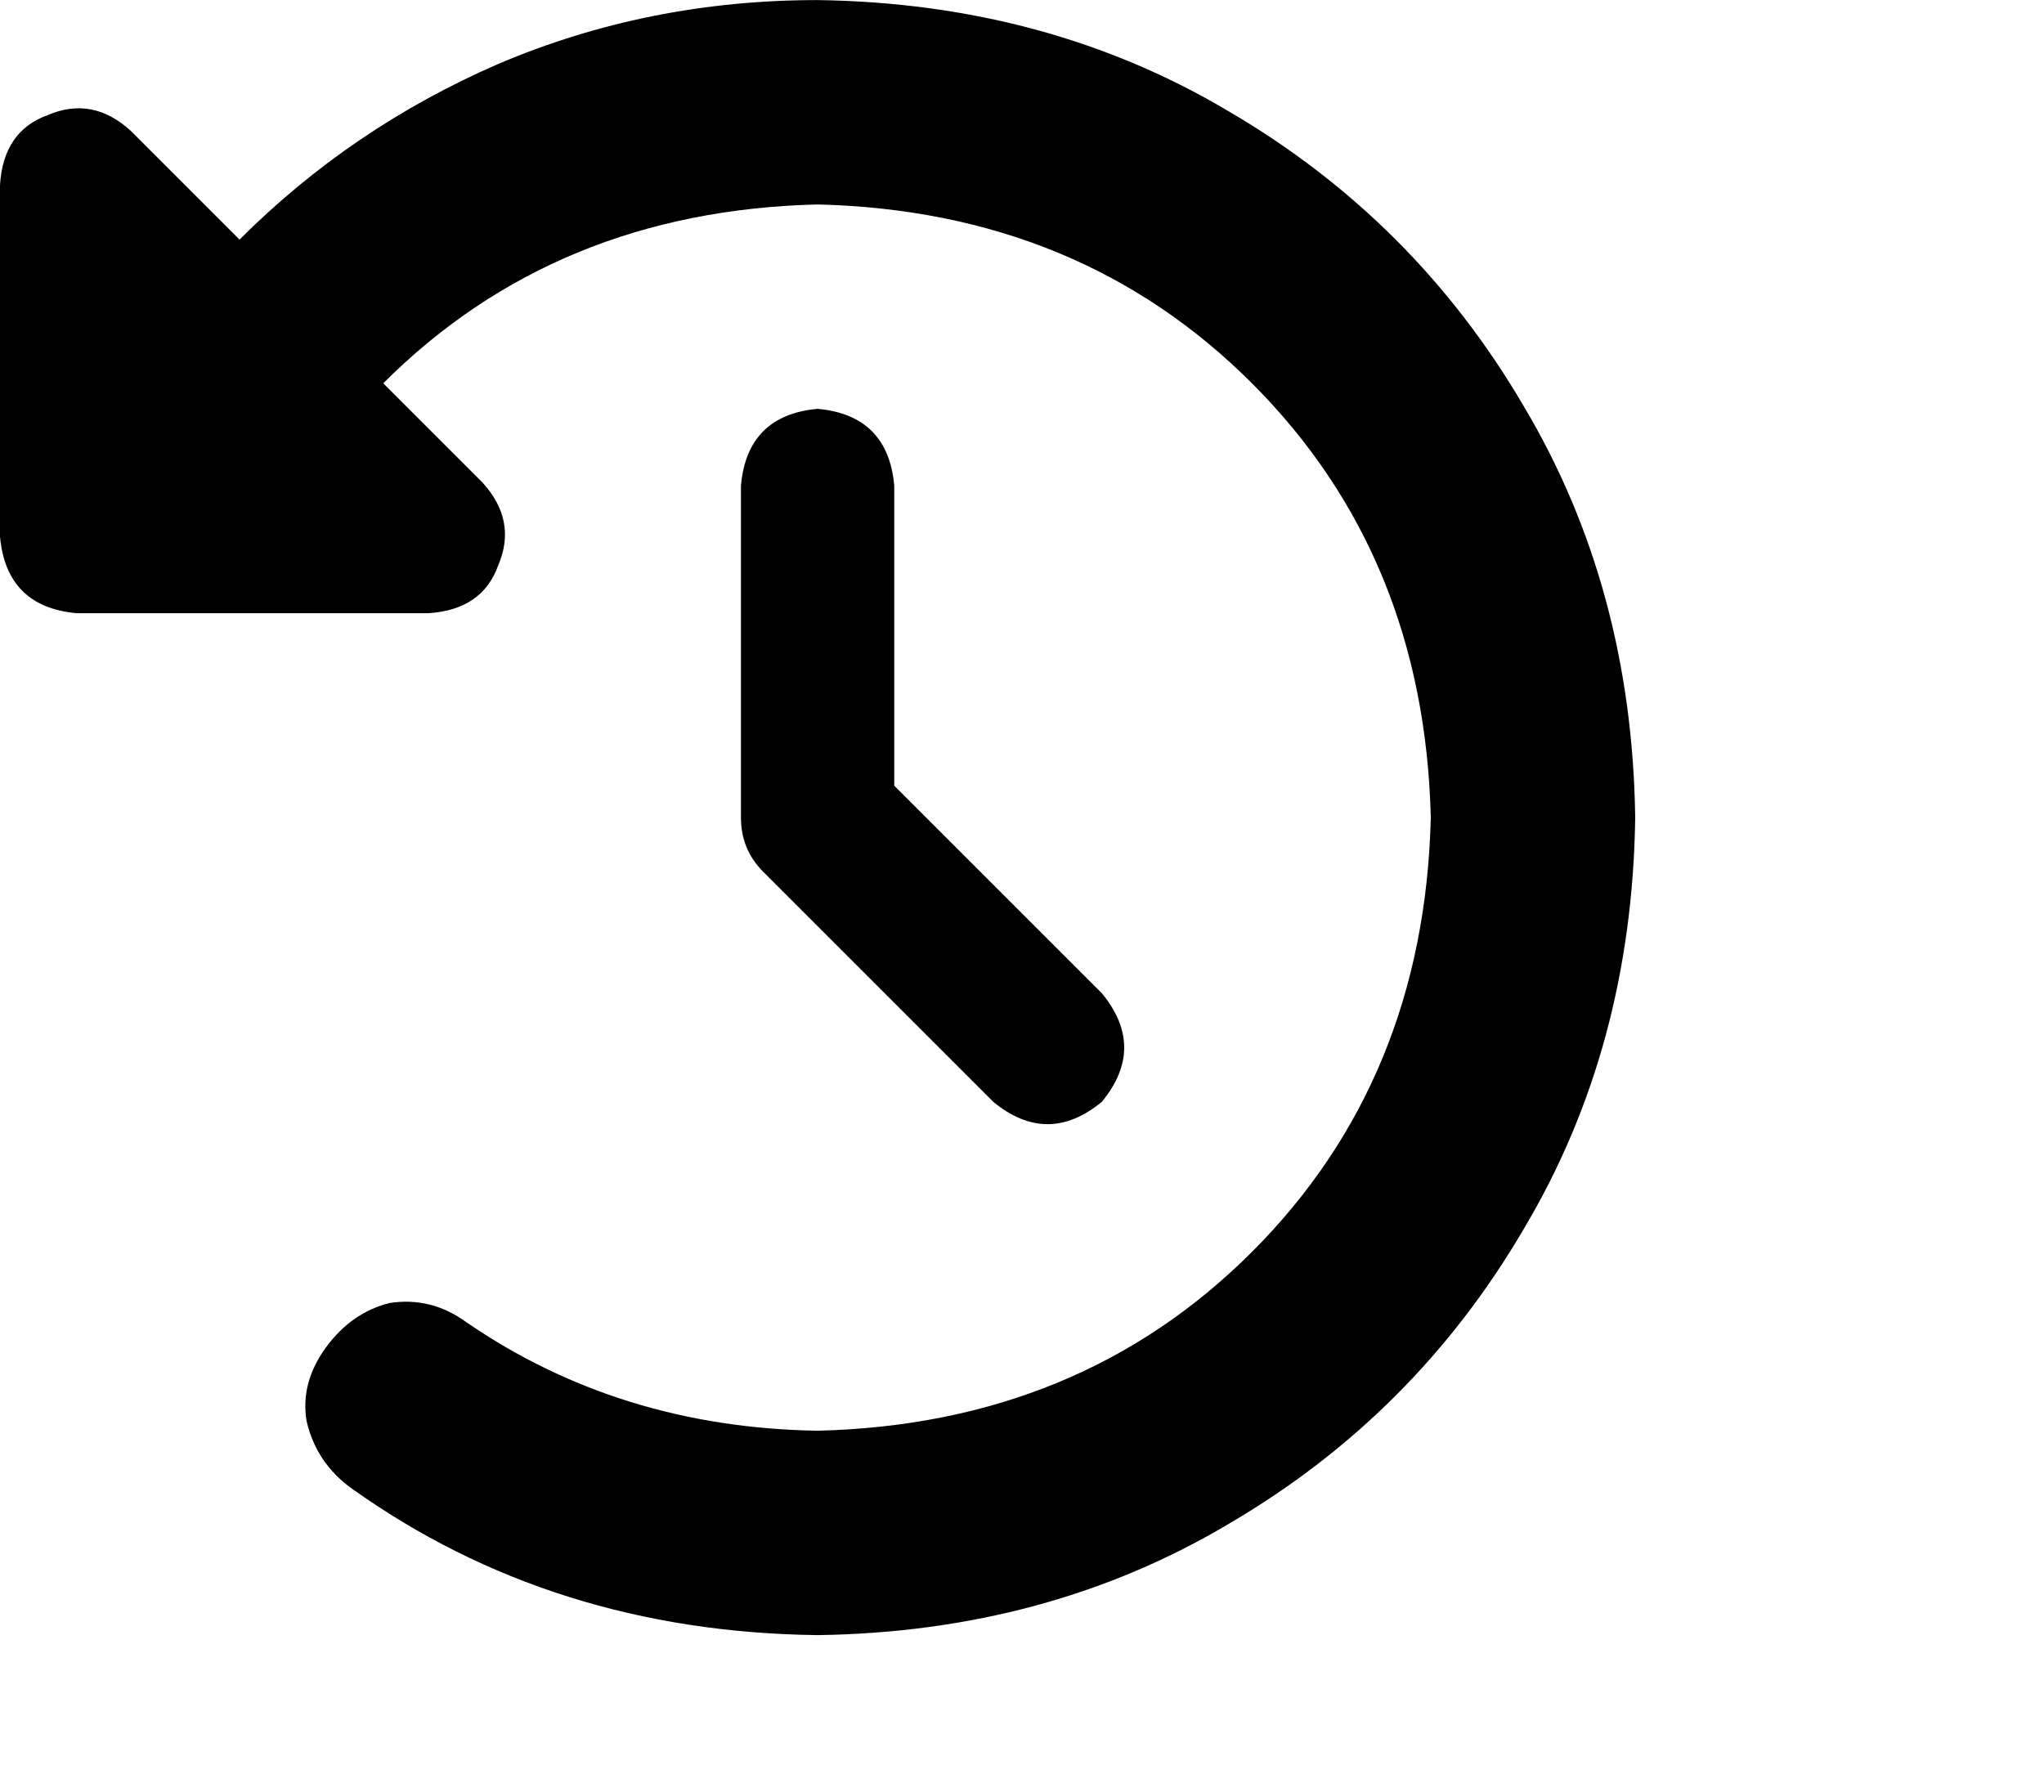 <svg viewBox="0 0 640 561.271" xmlns="http://www.w3.org/2000/svg"><path d="M75 75.023l-34-34 34 34-34-34q-12-11-26-5-14 5-15 22v110q2 22 24 24h110q17-1 22-15 6-14-5-26l-31-31q54-54 136-56 82 2 136 56t56 136q-2 82-56 136t-136 56q-62-1-110-34-11-8-24-6-12 3-20 14t-6 23q3 13 14 21 63 45 146 46 72-1 129-35 58-34 92-92 34-57 35-129-1-72-35-129-34-58-92-92-57-34-129-35-53 0-100 20-46 20-81 55zm181 53q-22 2-24 24v104q0 10 7 17l72 72q17 14 34 0 14-17 0-34l-65-65v-94q-2-22-24-24z"/></svg>